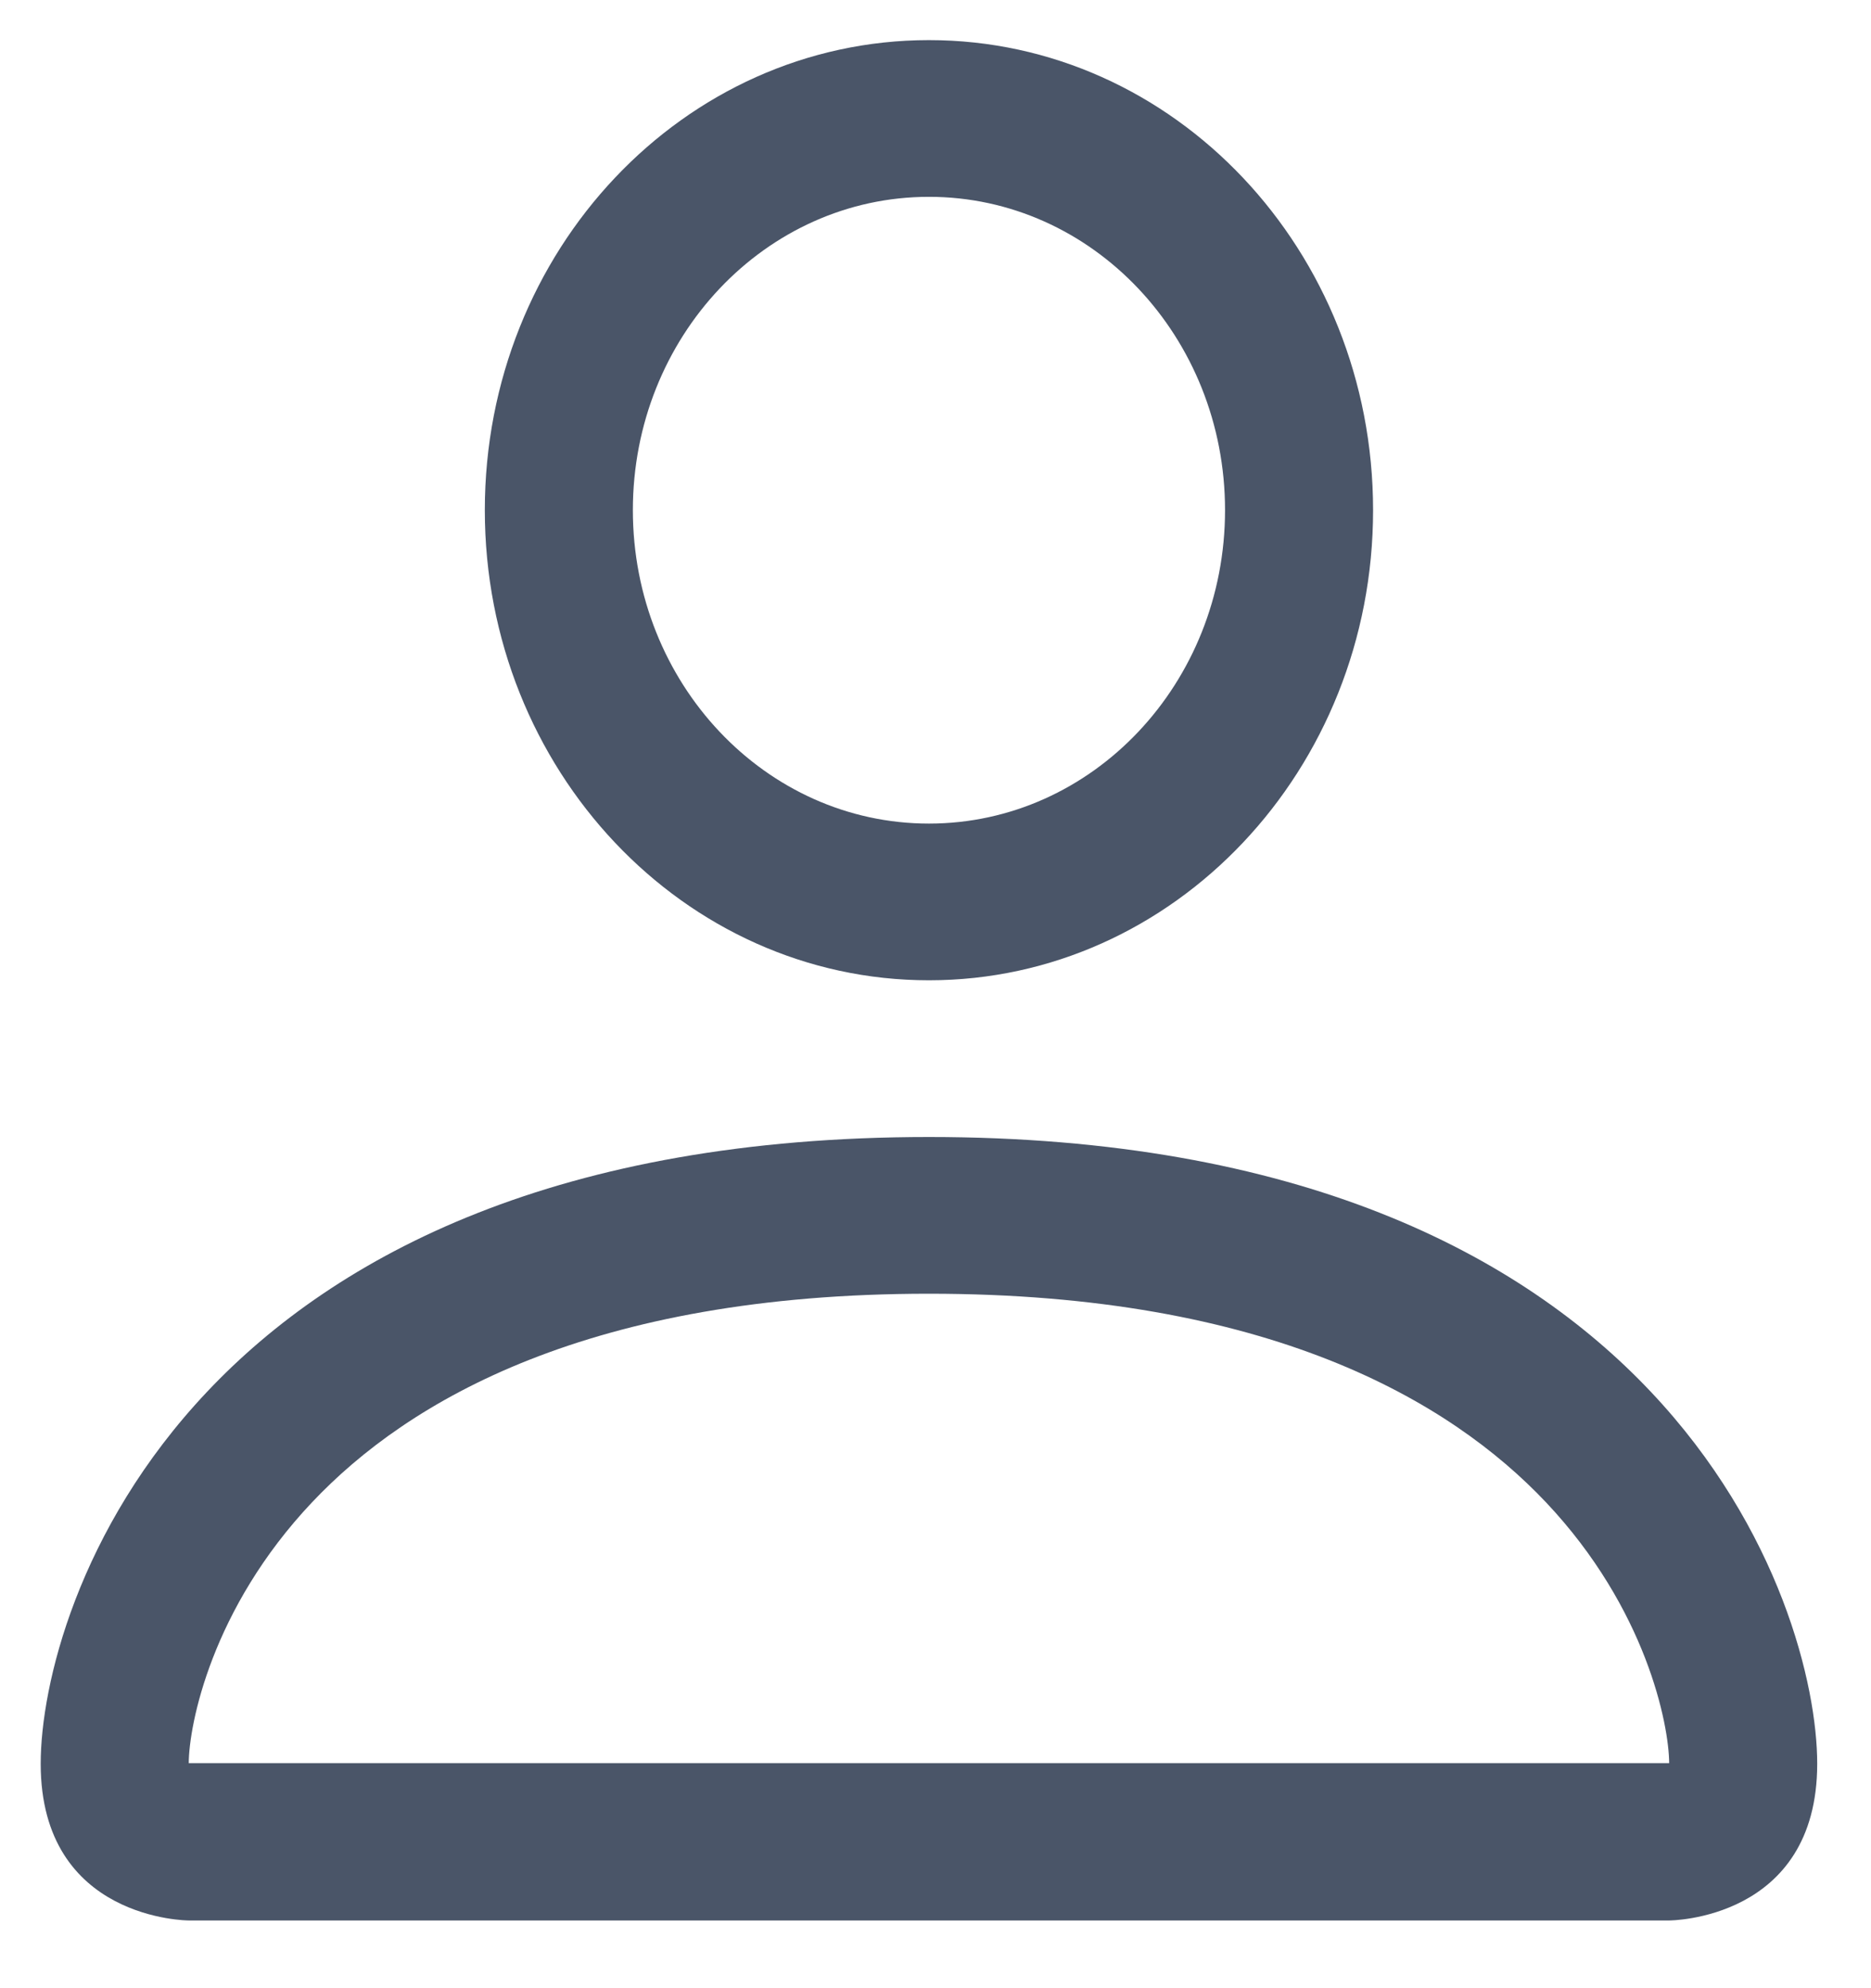 <svg width="16" height="17" viewBox="0 0 16 17" fill="none" xmlns="http://www.w3.org/2000/svg">
<path d="M7.944 8.382C10.042 8.382 11.742 6.582 11.742 4.362C11.742 2.143 10.042 0.343 7.944 0.343C5.847 0.343 4.146 2.143 4.146 4.362C4.146 6.582 5.847 8.382 7.944 8.382ZM10.476 4.362C10.476 5.842 9.343 7.042 7.944 7.042C6.546 7.042 5.412 5.842 5.412 4.362C5.412 2.882 6.546 1.683 7.944 1.683C9.343 1.683 10.476 2.882 10.476 4.362Z" fill="#4A5568"/>
<path d="M15.54 15.081C15.54 16.421 14.274 16.421 14.274 16.421H1.614C1.614 16.421 0.348 16.421 0.348 15.081C0.348 13.741 1.614 9.722 7.944 9.722C14.274 9.722 15.54 13.741 15.54 15.081ZM14.274 15.076C14.272 14.746 14.079 13.755 13.221 12.846C12.395 11.972 10.842 11.062 7.944 11.062C5.046 11.062 3.493 11.972 2.668 12.846C1.809 13.755 1.616 14.746 1.614 15.076H14.274Z" fill="#4A5568"/>
</svg>
